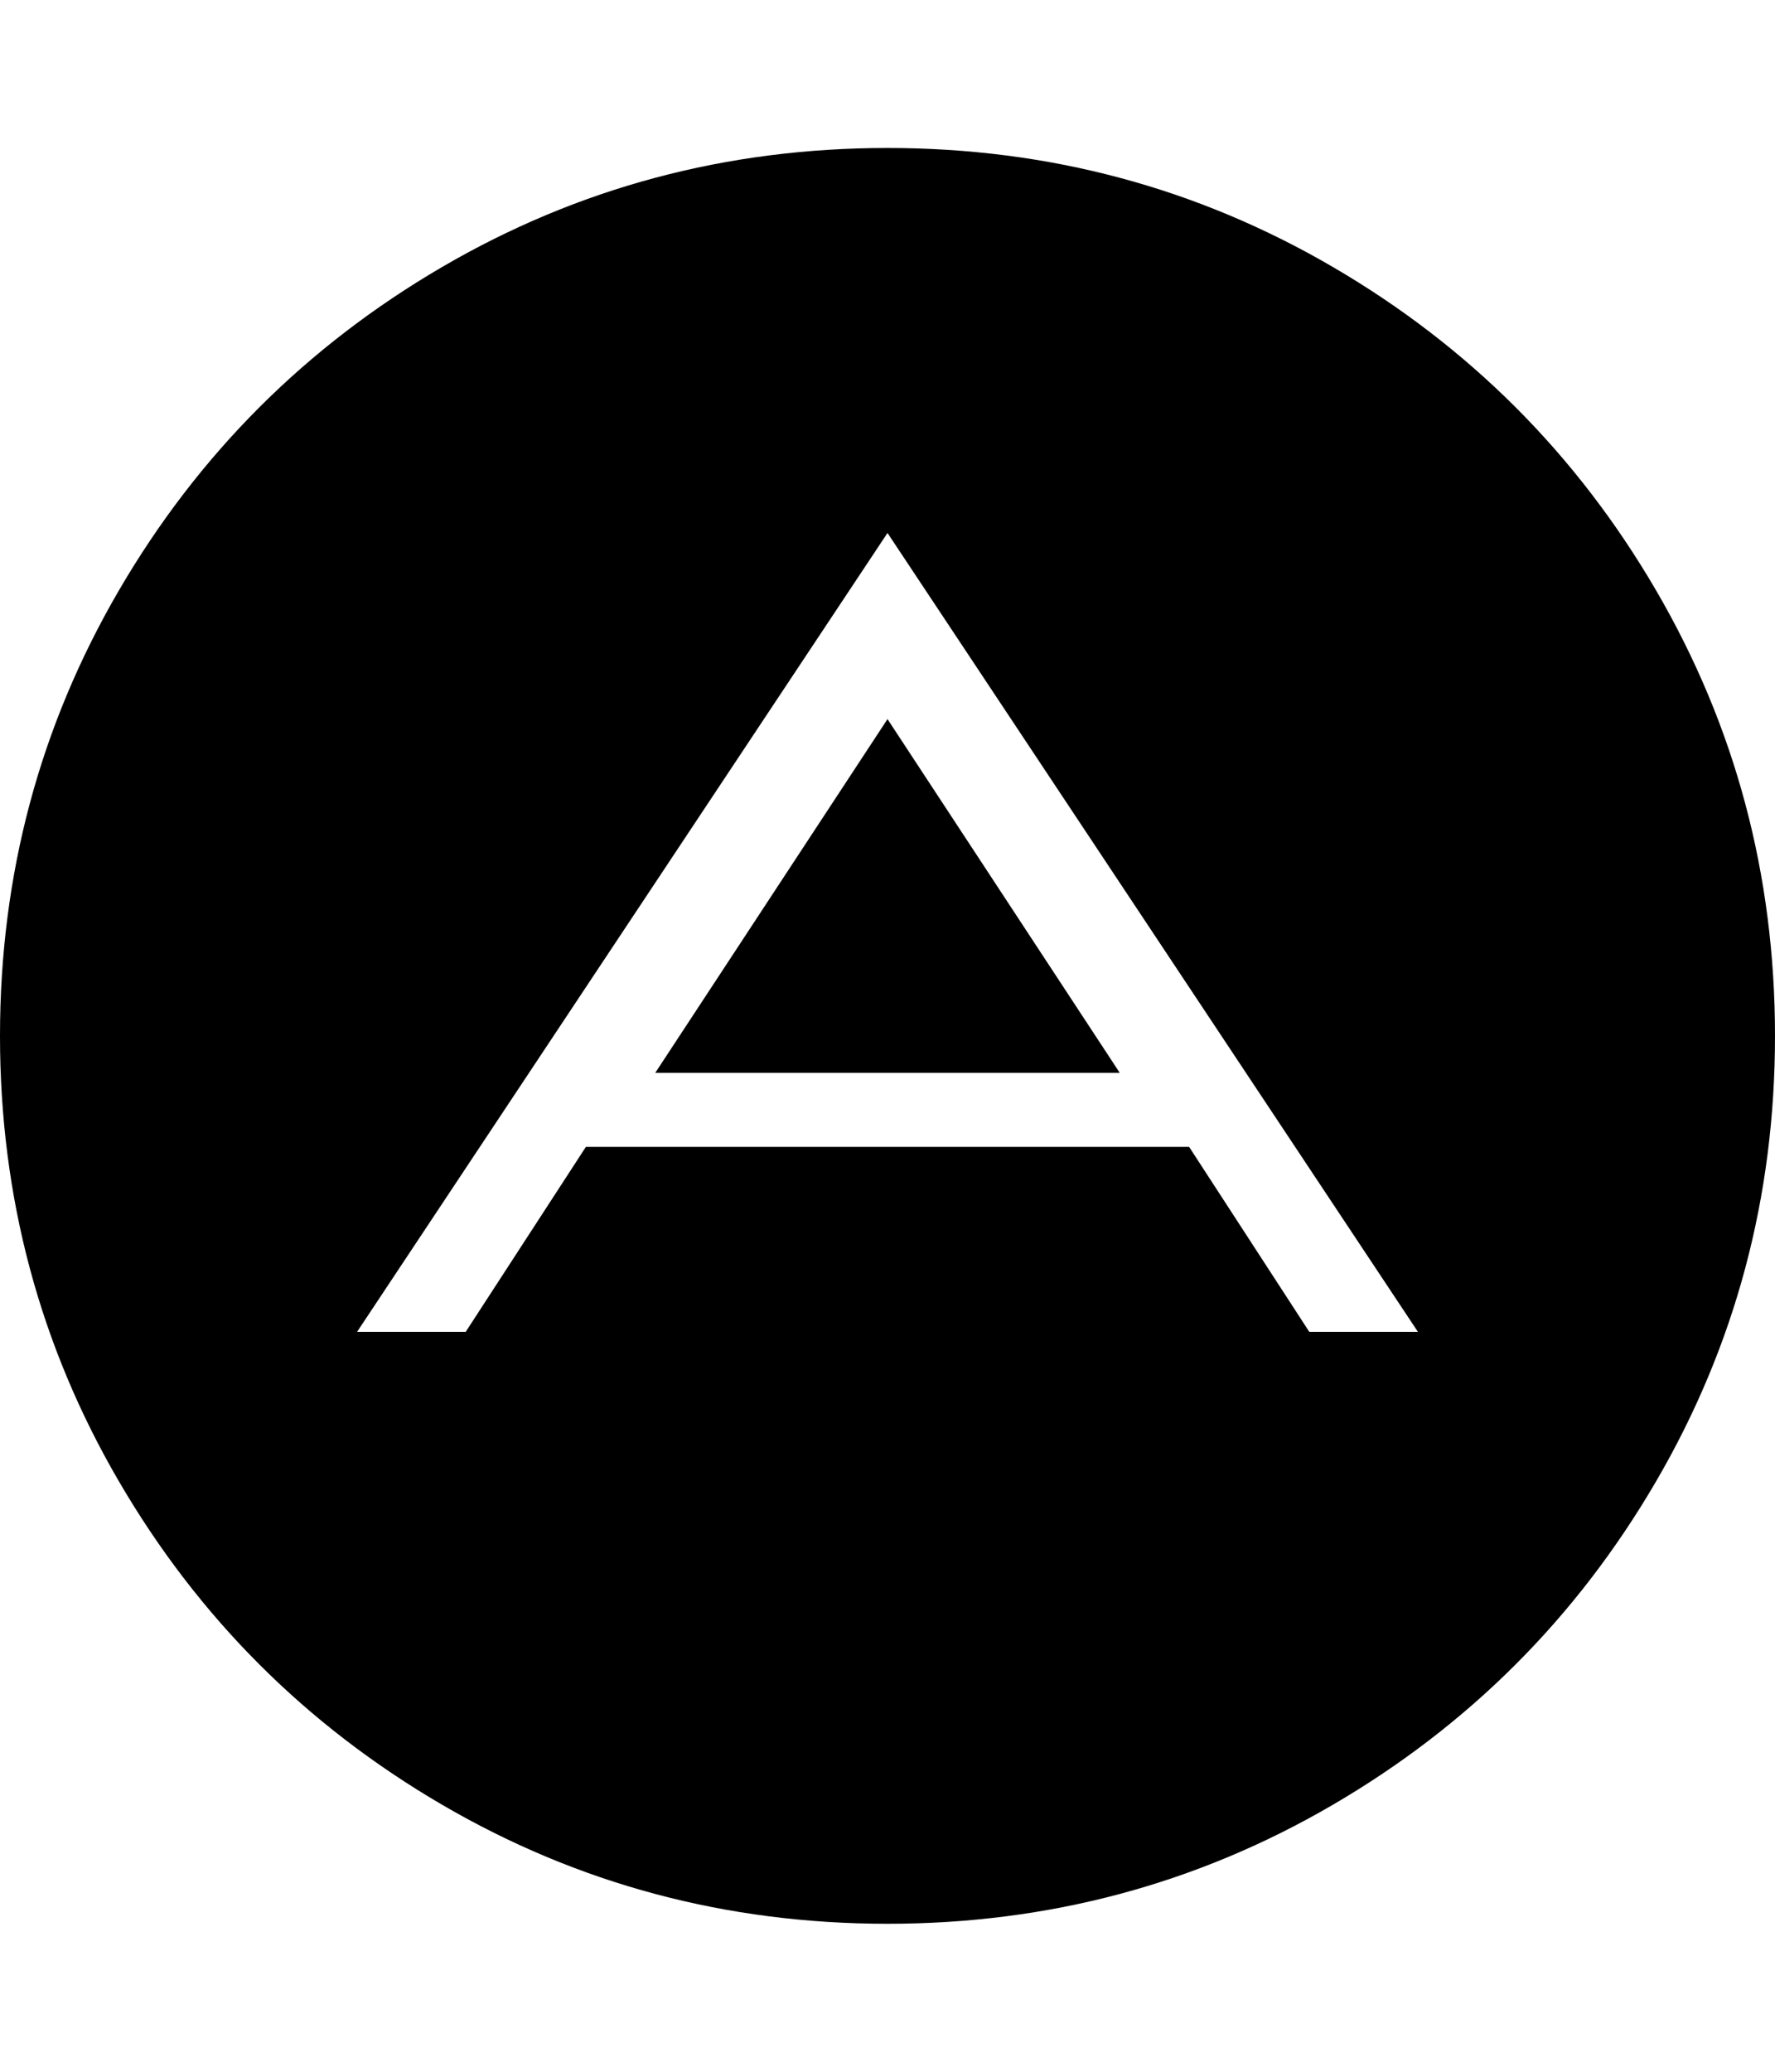 <svg xmlns="http://www.w3.org/2000/svg" width="100%" height="100%" viewBox="0 0 1536 1792"><path fill="#000" d="M768 622l201 306h-402zM1133 1152h94l-459-691-459 691h94l104-160h522zM1536 896q0 209-103 385.5t-279.5 279.5-385.5 103-385.5-103-279.5-279.5-103-385.5 103-385.5 279.5-279.5 385.5-103 385.5 103 279.5 279.5 103 385.5z" /></svg>